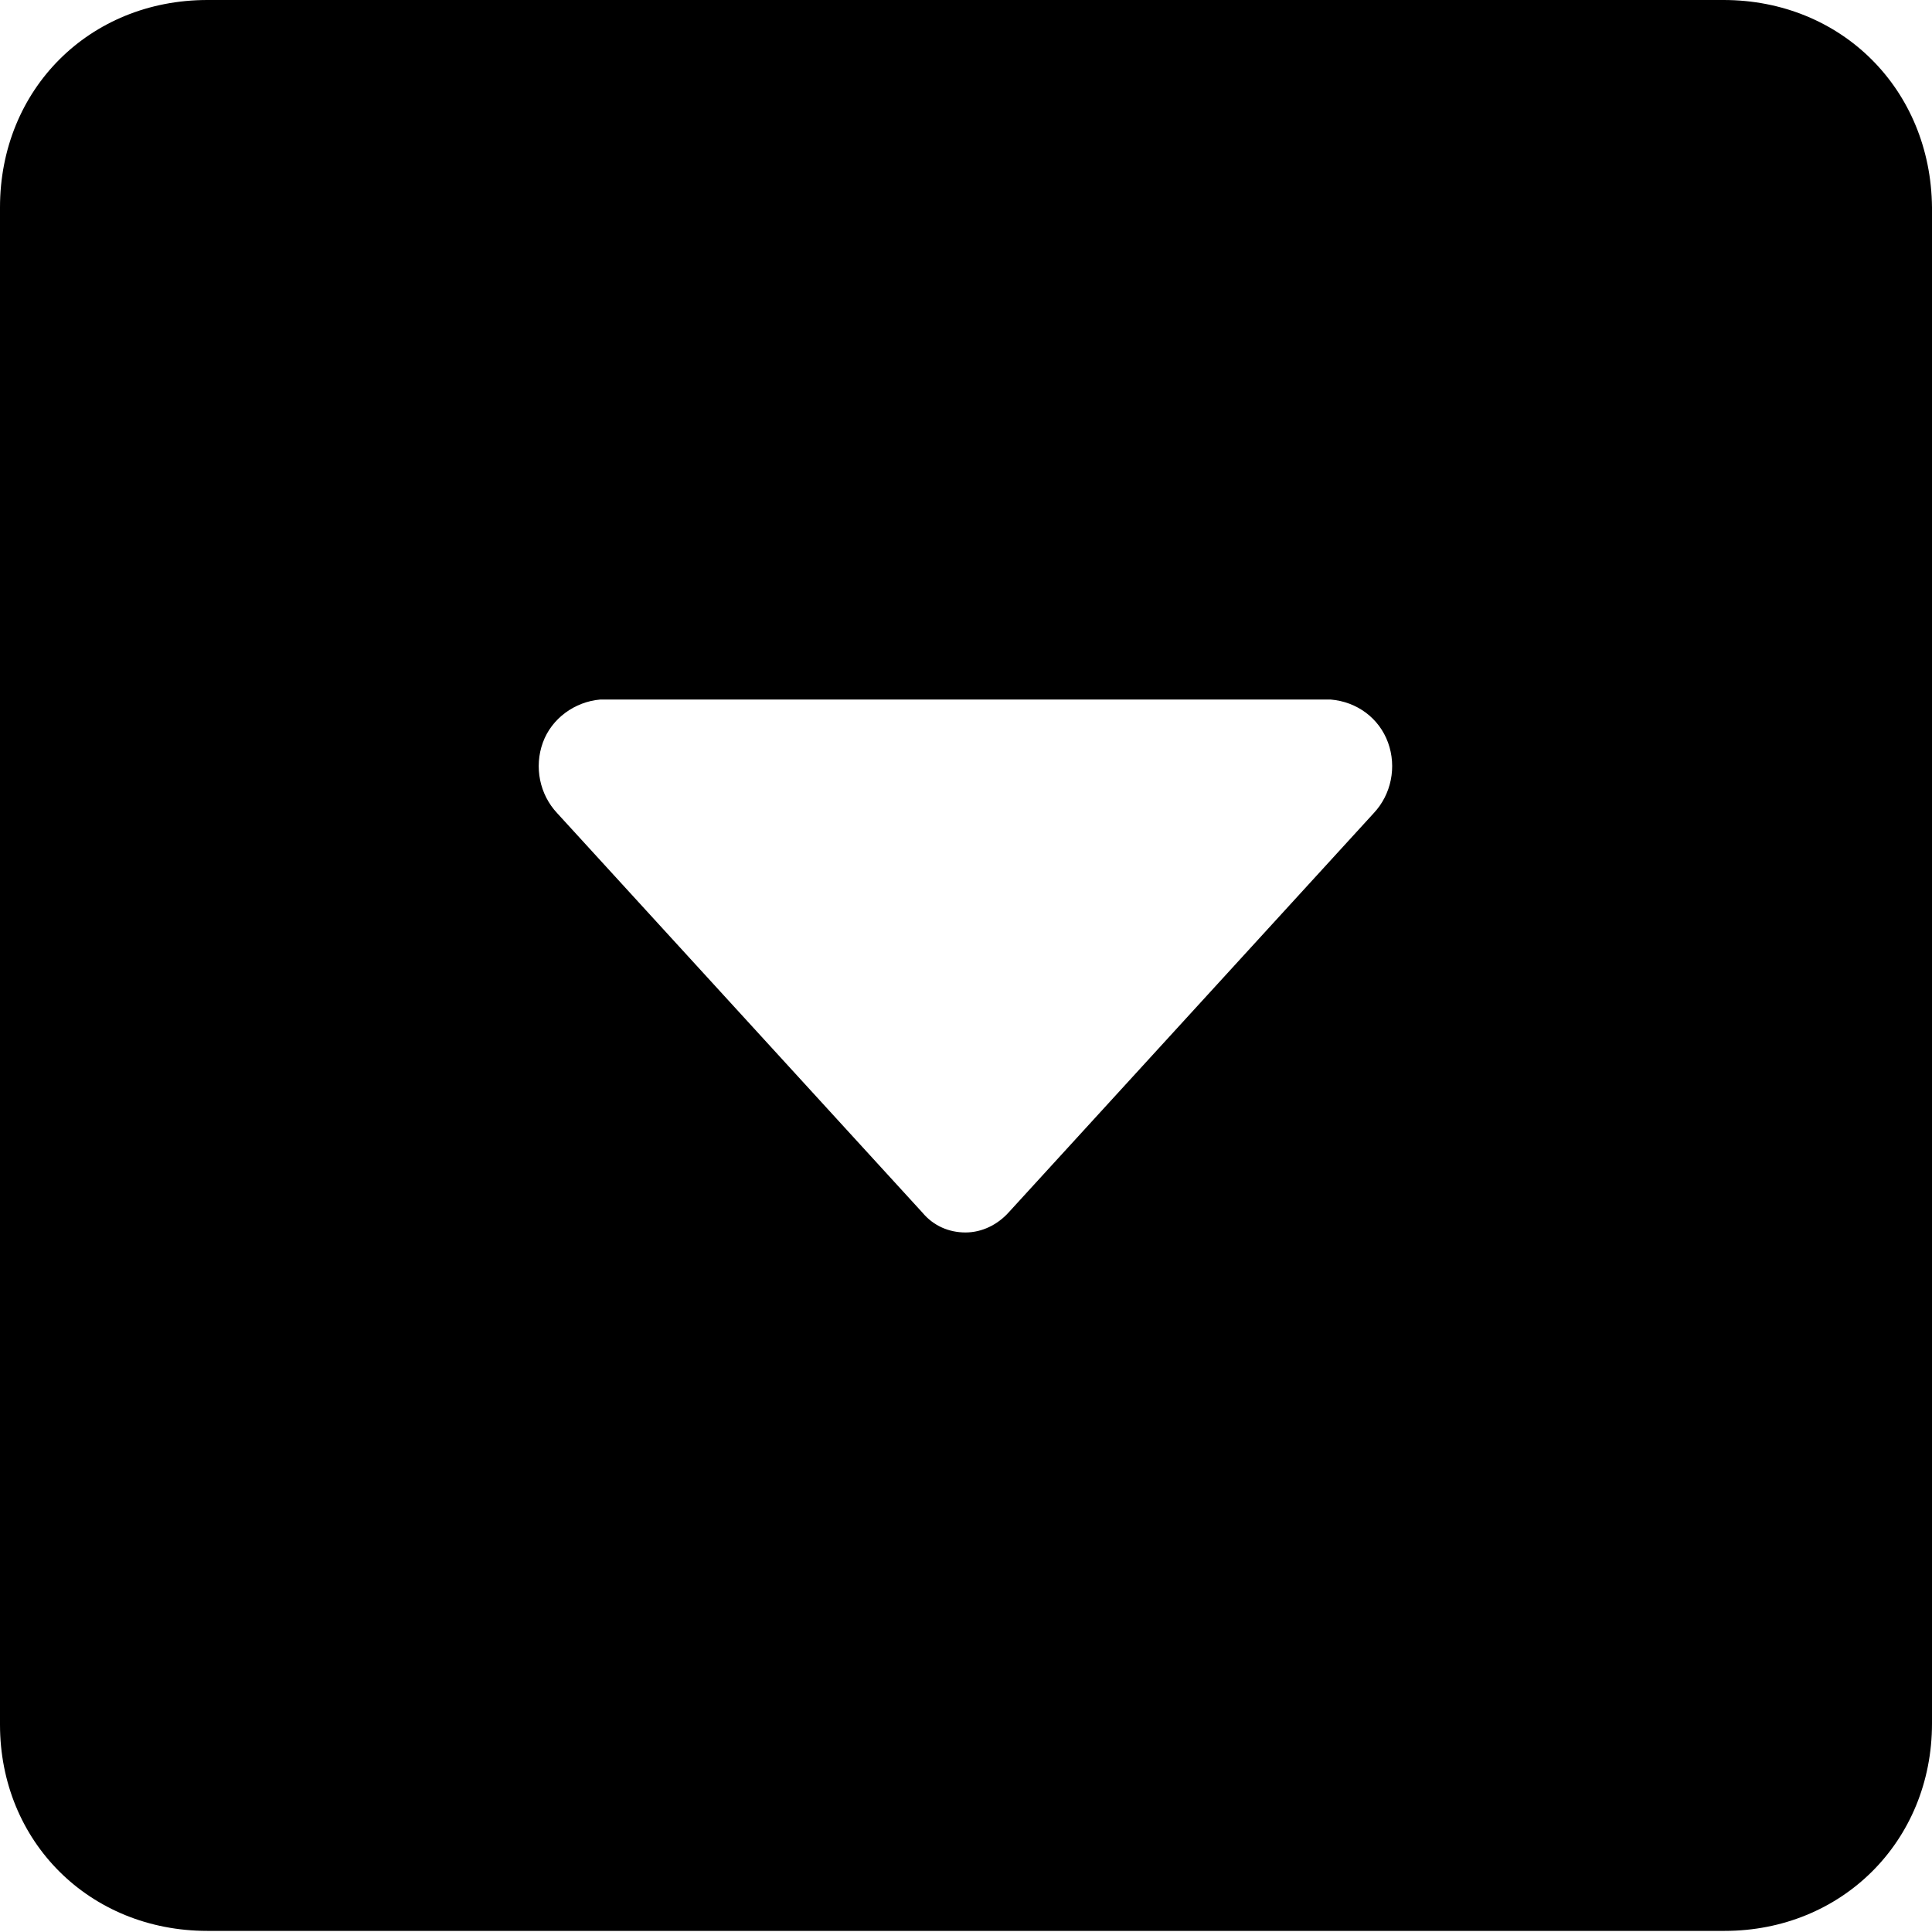 <?xml version="1.0" standalone="no"?><!DOCTYPE svg PUBLIC "-//W3C//DTD SVG 1.1//EN" "http://www.w3.org/Graphics/SVG/1.1/DTD/svg11.dtd"><svg t="1571211688955" class="icon" viewBox="0 0 1024 1024" version="1.1" xmlns="http://www.w3.org/2000/svg" p-id="30258" xmlns:xlink="http://www.w3.org/1999/xlink" width="14" height="14"><defs><style type="text/css"></style></defs><path d="M913.471 0H109.944C47.37 0 0 47.37 0 109.944v804.112C0 976.046 47.37 1023.415 109.944 1023.415h804.112c61.99 0 109.944-47.37 109.944-109.944V109.944C1023.415 47.37 976.046 0 913.471 0z m-185.384 431.004l-193.572 211.701c-5.848 6.433-14.035 10.527-22.808 10.527s-16.959-3.509-22.808-10.527L295.328 431.004c-9.357-9.942-12.281-24.562-7.603-37.428s16.959-21.638 30.41-22.808h387.143c14.035 1.17 25.732 9.942 30.41 22.808 4.678 12.866 1.754 27.486-7.603 37.428z" p-id="30259"></path></svg>